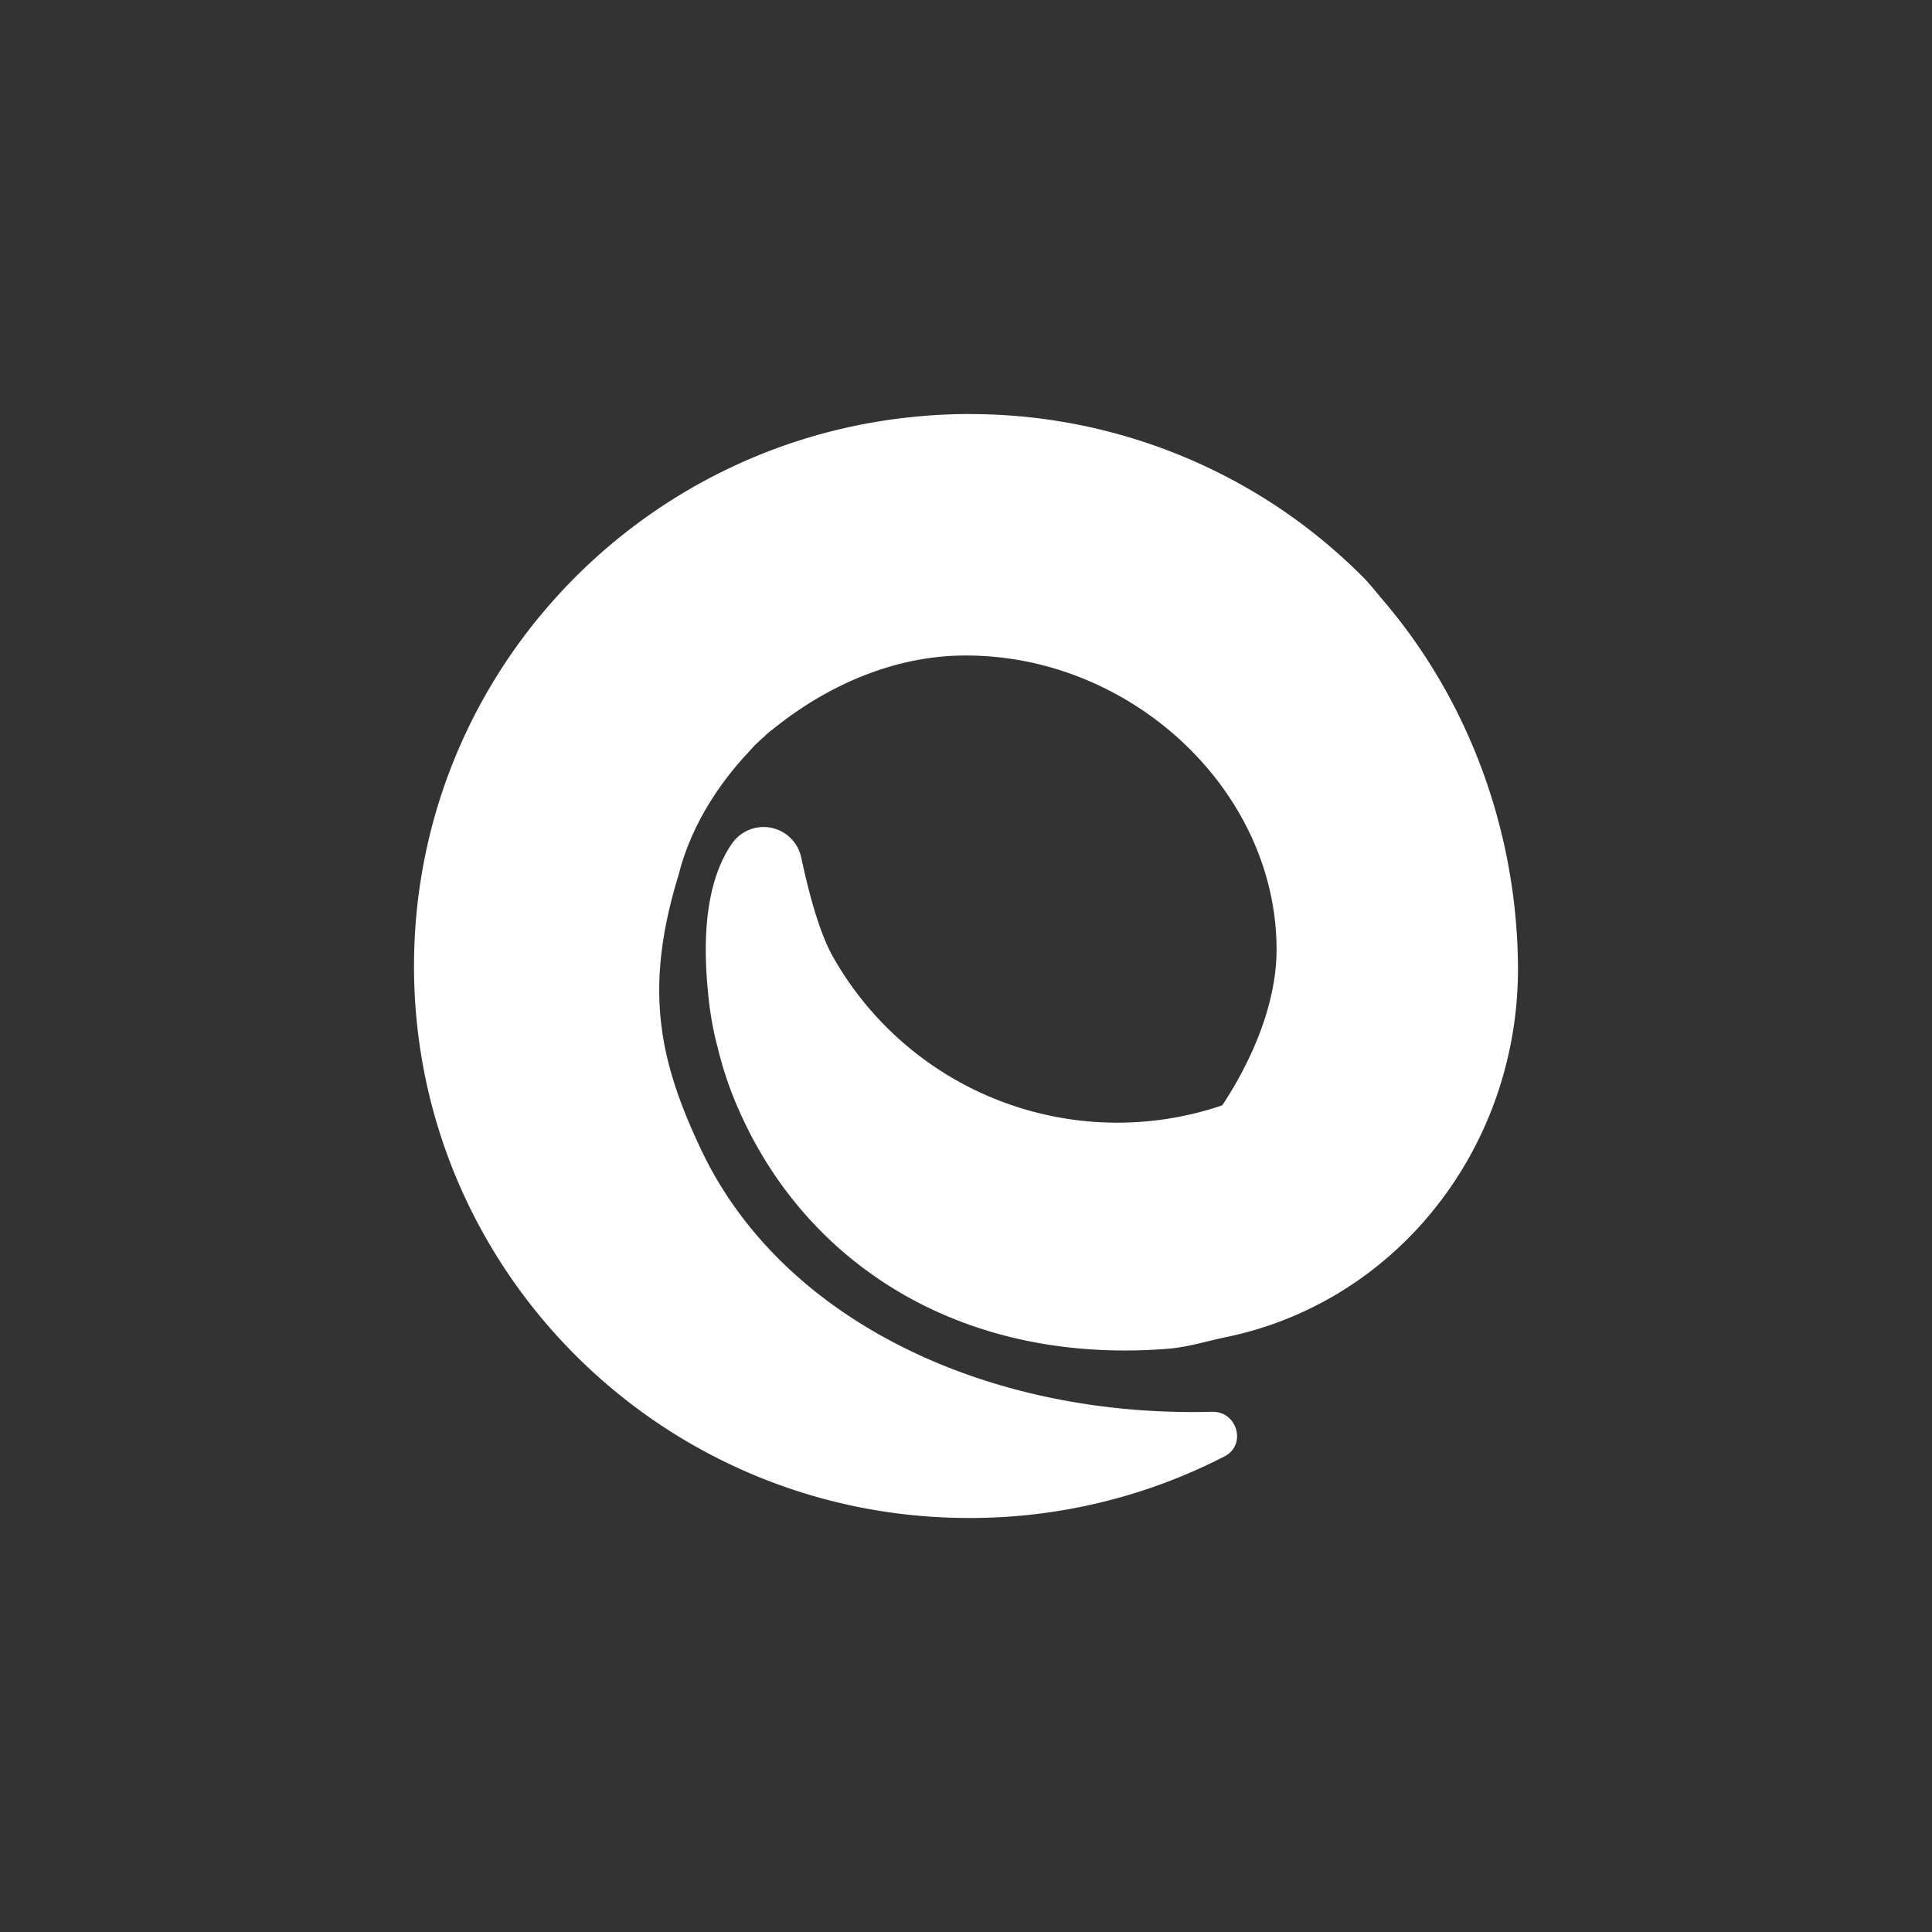 <svg xmlns="http://www.w3.org/2000/svg" width="24" height="24" fill="none" viewBox="0 0 24 24"><rect x="0" y="0" width="24" height="24" fill="#333333" stroke="none"/><path fill="#fff" fill-rule="evenodd" d="M12.041 5.143a7 7 0 0 0-.736.04c-3.464.365-6.162 3.279-6.162 6.819 0 3.786 3.087 6.856 6.898 6.855h.016a6.9 6.9 0 0 0 3.154-.765c.279-.144.158-.563-.155-.554h-.013c-2.759.07-5.331-1.12-6.34-3.27-.518-1.1-.708-1.994-.27-3.41.145-.58.487-1.119.886-1.536q.045-.054.099-.103a1 1 0 0 1 .072-.065l.03-.03.024-.02a.4.4 0 0 1 .058-.046c.68-.551 1.524-.918 2.4-.915 2.058 0 3.856 1.68 3.856 3.653 0 .678-.311 1.39-.689 1.957 1.646-.565 2.811-2.137 2.811-3.909A3.96 3.96 0 0 0 16.963 7.2a7 7 0 0 0-.863-.744l-.003-.002a6.9 6.9 0 0 0-4.044-1.31z" clip-rule="evenodd"/><path fill="#fff" fill-rule="evenodd" d="M17.945 9.86a4.08 4.08 0 0 1-2.69 3.846 4.057 4.057 0 0 1-4.904-1.814c-.172-.3-.306-.808-.398-1.241a.478.478 0 0 0-.86-.172c-.358.517-.356 1.292-.294 1.886q0 .009.002.018.032.323.116.637.1.414.276.802c.859 1.917 2.791 3.136 5.323 2.932.25-.021.488-.098.734-.148 2.089-.439 3.595-2.326 3.607-4.548 0-1.782-.663-3.535-1.888-4.838.63.736.975 1.672.976 2.64" clip-rule="evenodd"/></svg>